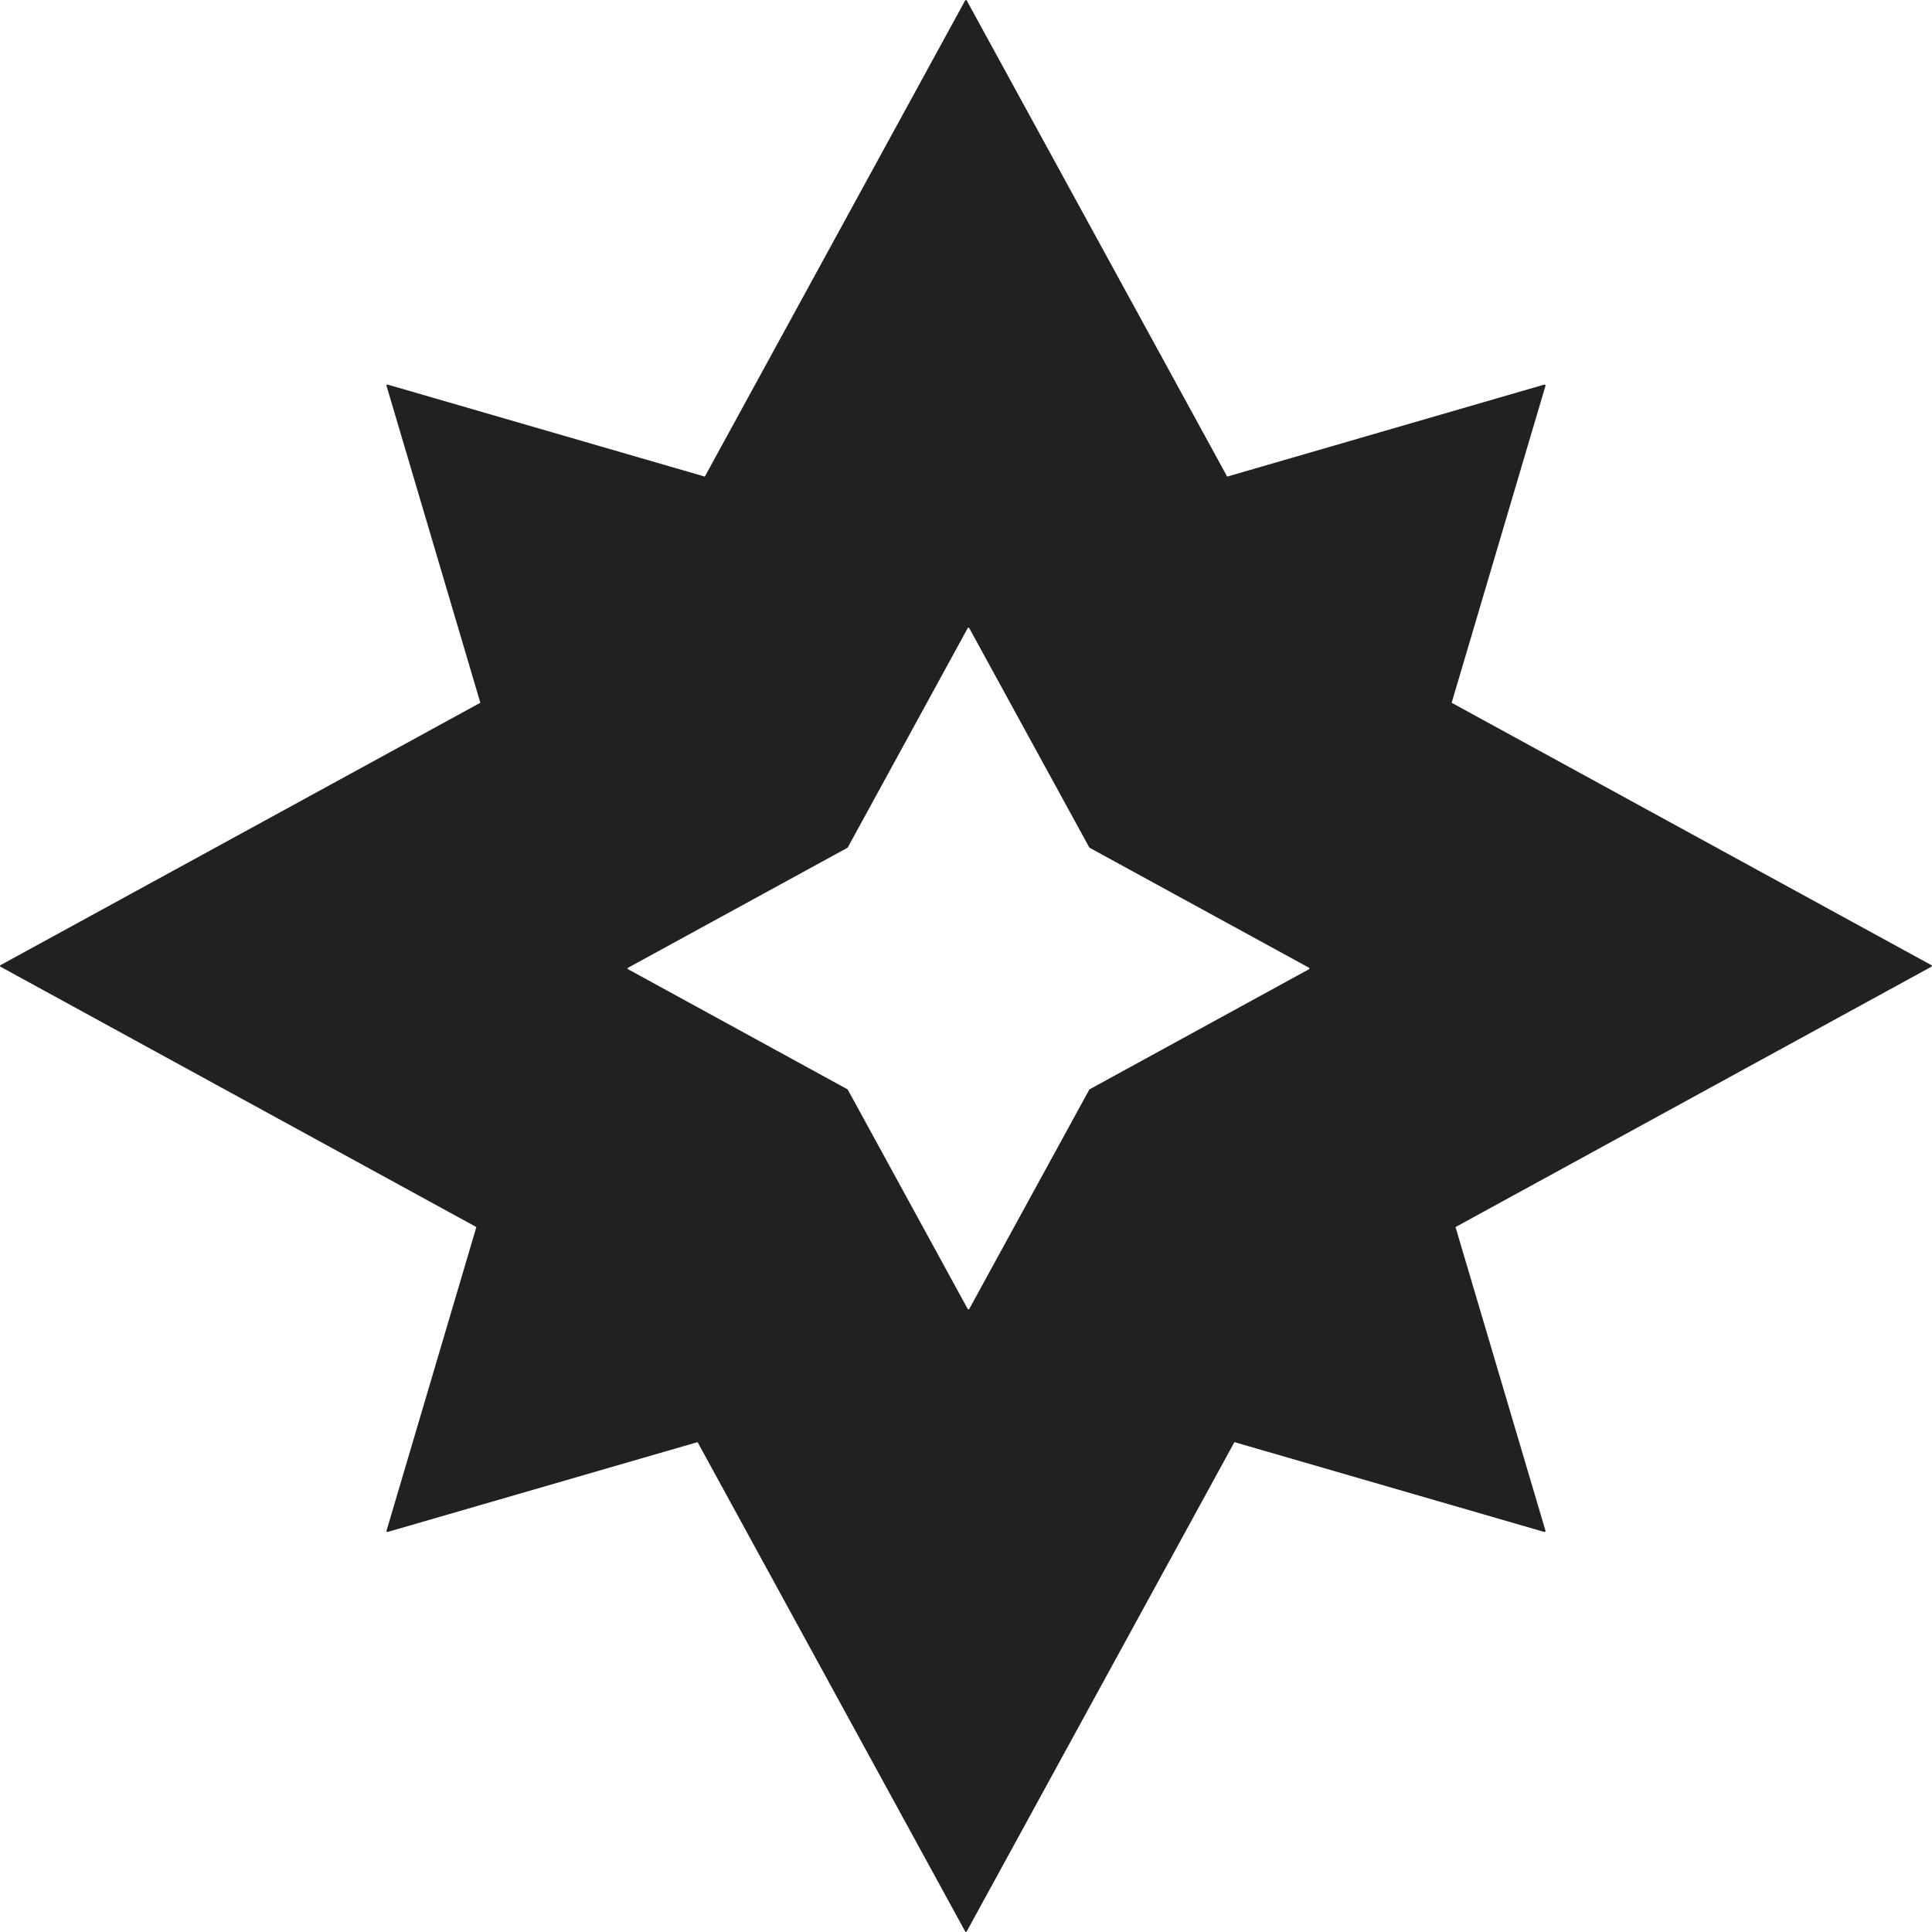 <svg width="16" height="16" viewBox="0 0 16 16" fill="none" xmlns="http://www.w3.org/2000/svg">
<g clip-path="url(#clip0_0_3976)">
<path fill-rule="evenodd" clip-rule="evenodd" d="M3.21 12.687L5.777 11.943L7.993 15.995C7.996 16.001 8.004 16.001 8.006 15.995L10.223 11.943L12.789 12.687C12.795 12.688 12.8 12.683 12.799 12.677L12.054 10.162L15.995 8.006C16.001 8.004 16.001 7.996 15.995 7.993L12.022 5.82L12.799 3.195C12.8 3.189 12.795 3.183 12.789 3.185L10.163 3.947L8.006 0.004C8.004 -0.001 7.996 -0.001 7.993 0.004L5.837 3.947L3.21 3.185C3.204 3.183 3.199 3.189 3.201 3.195L3.978 5.82L0.004 7.993C-0.001 7.996 -0.001 8.004 0.004 8.006L3.945 10.162L3.201 12.677C3.199 12.683 3.204 12.688 3.21 12.687ZM5.202 8.027L7.02 9.022L8.014 10.84C8.017 10.845 8.024 10.845 8.027 10.84L9.022 9.022L10.84 8.027C10.845 8.024 10.845 8.017 10.84 8.014L9.022 7.02L8.027 5.202C8.024 5.196 8.017 5.196 8.014 5.202L7.02 7.02L5.202 8.014C5.196 8.017 5.196 8.024 5.202 8.027Z" fill="#212121"/>
</g>
<defs>
<clipPath id="clip0_0_3976">
<rect width="16" height="16" fill="white"/>
</clipPath>
</defs>
</svg>
